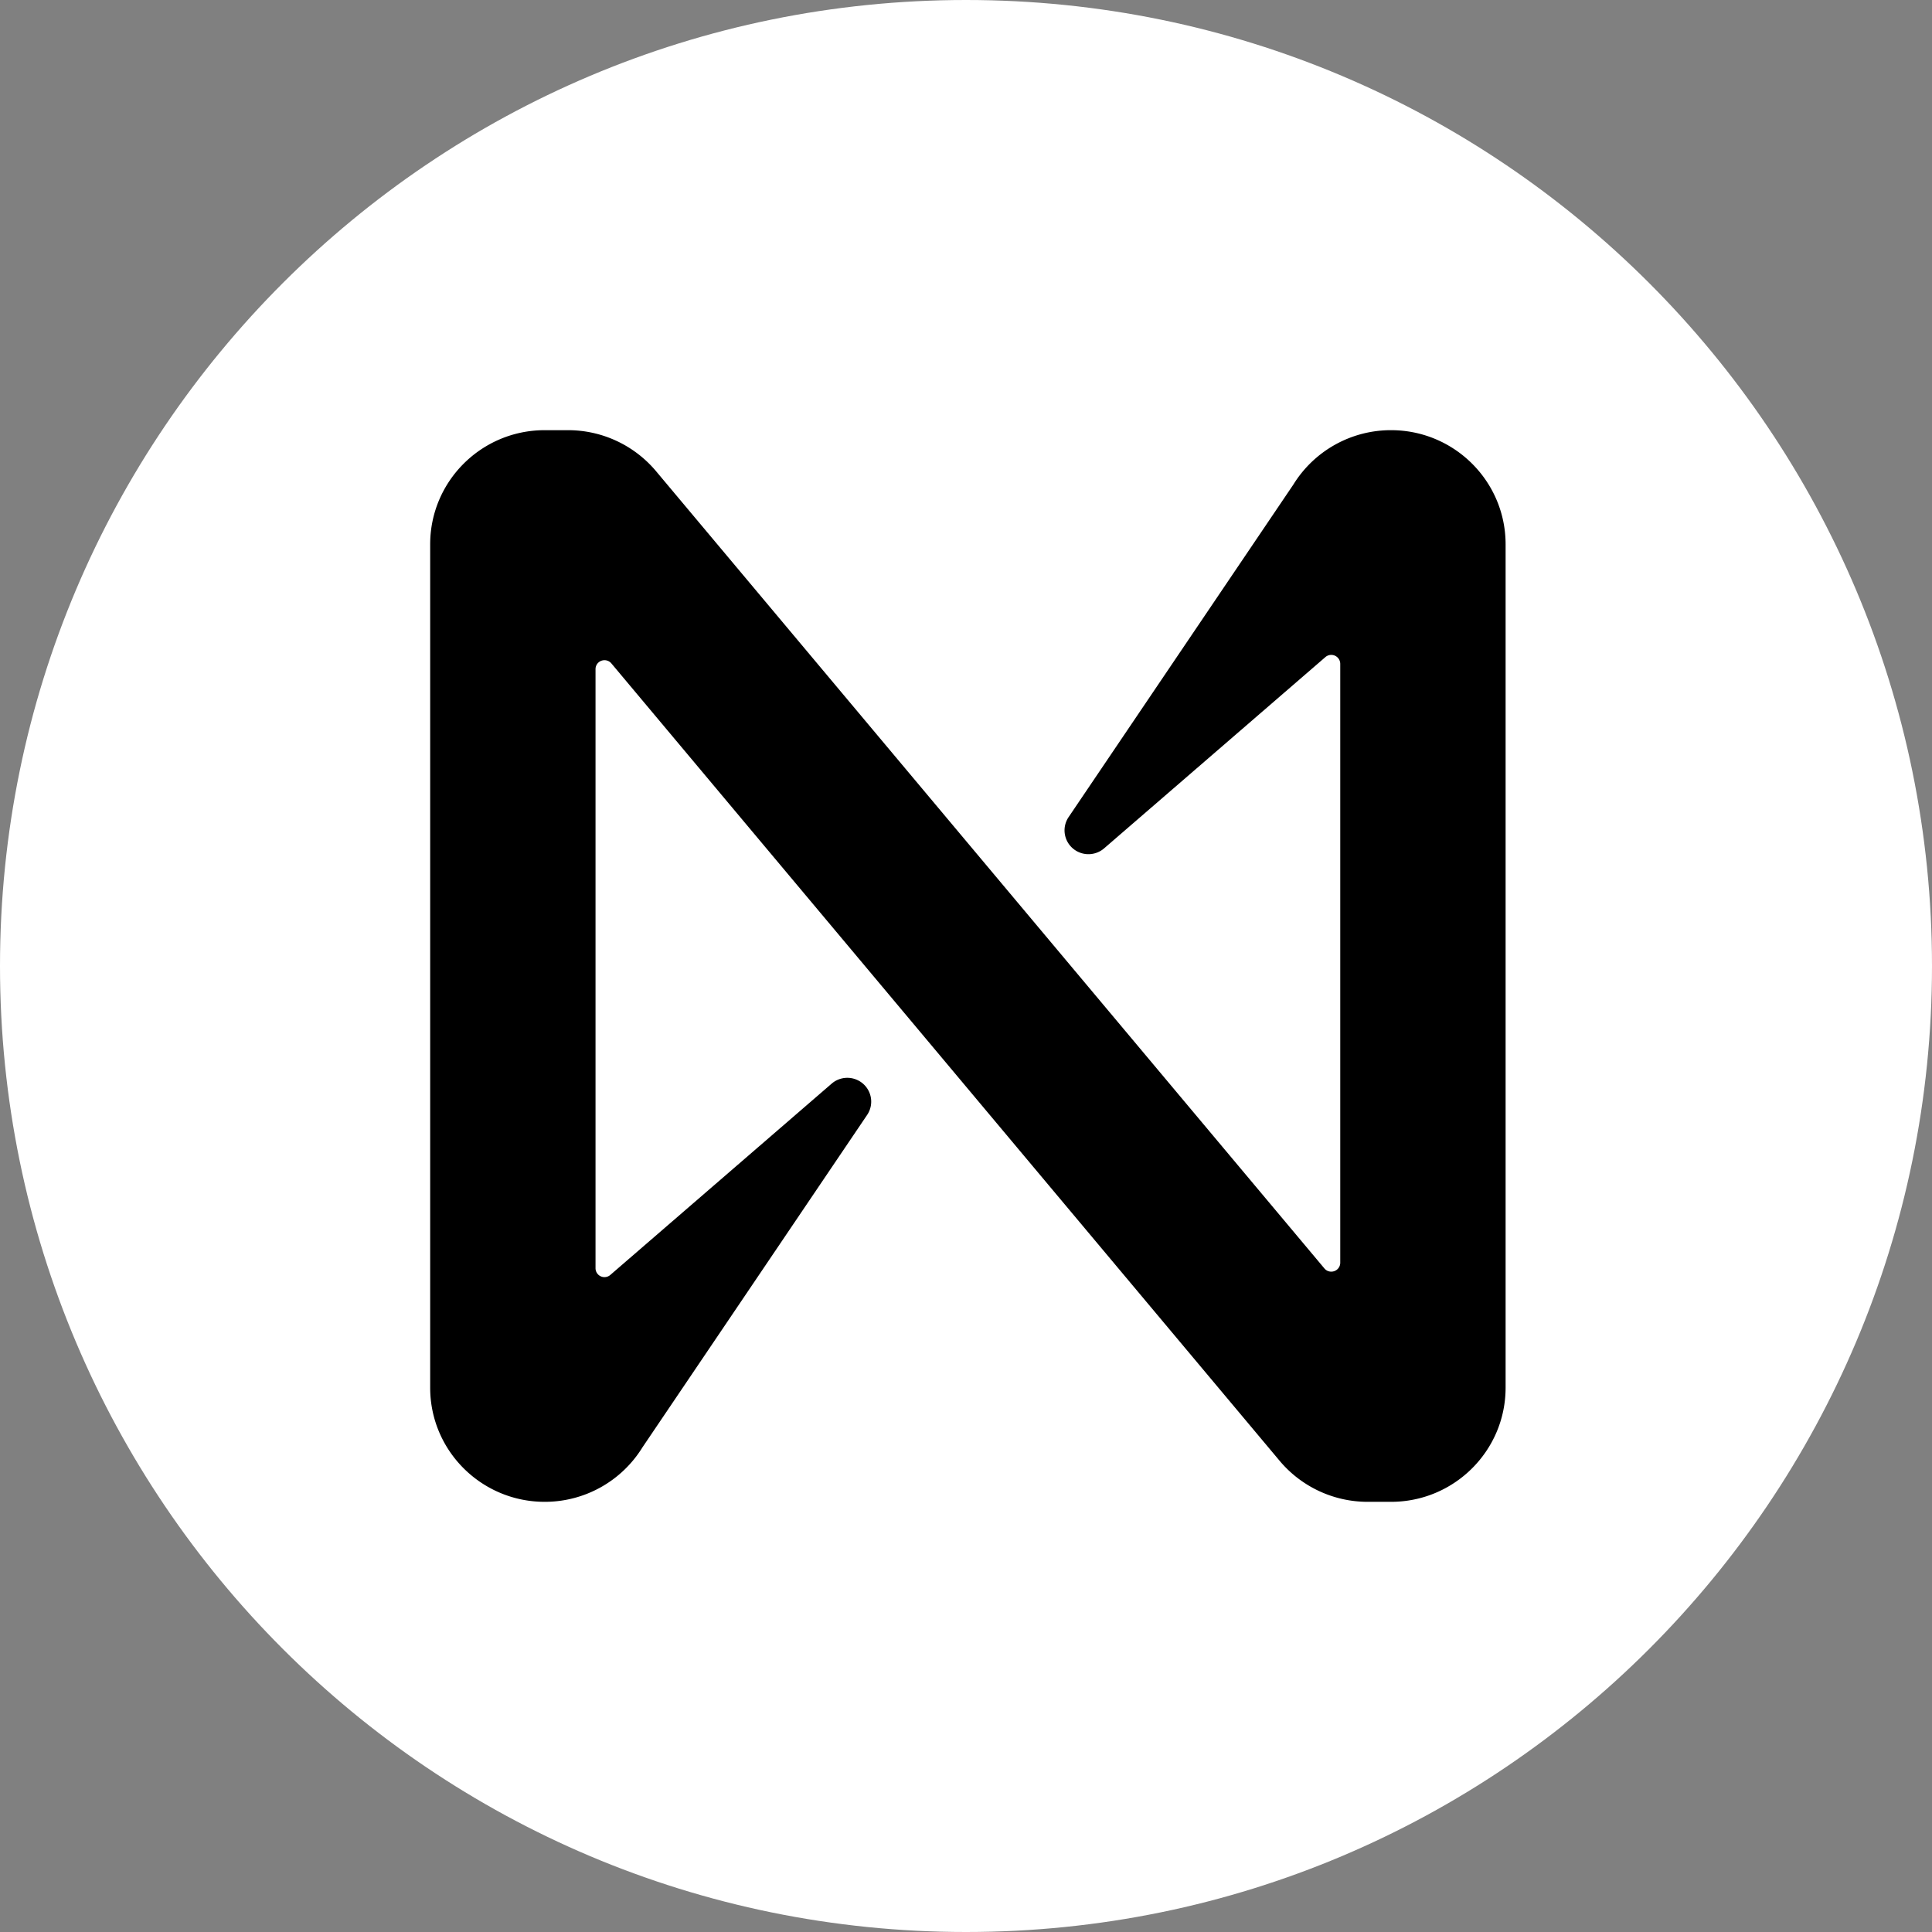 <svg xmlns="http://www.w3.org/2000/svg" fill="none" viewBox="0 0 256 256"><rect x="0" y="0" width="256" height="256" fill="#808080" stroke="none"/><path fill="#fff" d="M128 256c70.692 0 128-57.308 128-128S198.692 0 128 0 0 57.308 0 128s57.308 128 128 128"/><path fill="#000" d="M184.316 57a15.2 15.2 0 0 0-12.941 7.21l-29.786 44.068a3.15 3.15 0 0 0 .88 4.377 3.18 3.18 0 0 0 3.821-.234l29.319-25.342a1.19 1.19 0 0 1 1.981.898v79.342c0 .655-.532 1.181-1.19 1.181-.353 0-.686-.153-.909-.424L86.863 62.356A15.23 15.23 0 0 0 75.277 57h-3.098C63.796 57 57 63.772 57 72.126v111.747C57 192.228 63.796 199 72.18 199a15.2 15.2 0 0 0 12.942-7.209l29.786-44.069a3.15 3.15 0 0 0-.881-4.377 3.175 3.175 0 0 0-3.82.235l-29.32 25.341a1.184 1.184 0 0 1-1.977-.898V88.661c0-.656.532-1.181 1.19-1.181.349 0 .686.153.91.424l88.615 105.74A15.23 15.23 0 0 0 181.212 199h3.096c8.384.004 15.185-6.764 15.192-15.118V72.126c0-8.354-6.8-15.126-15.184-15.126"/></svg>
